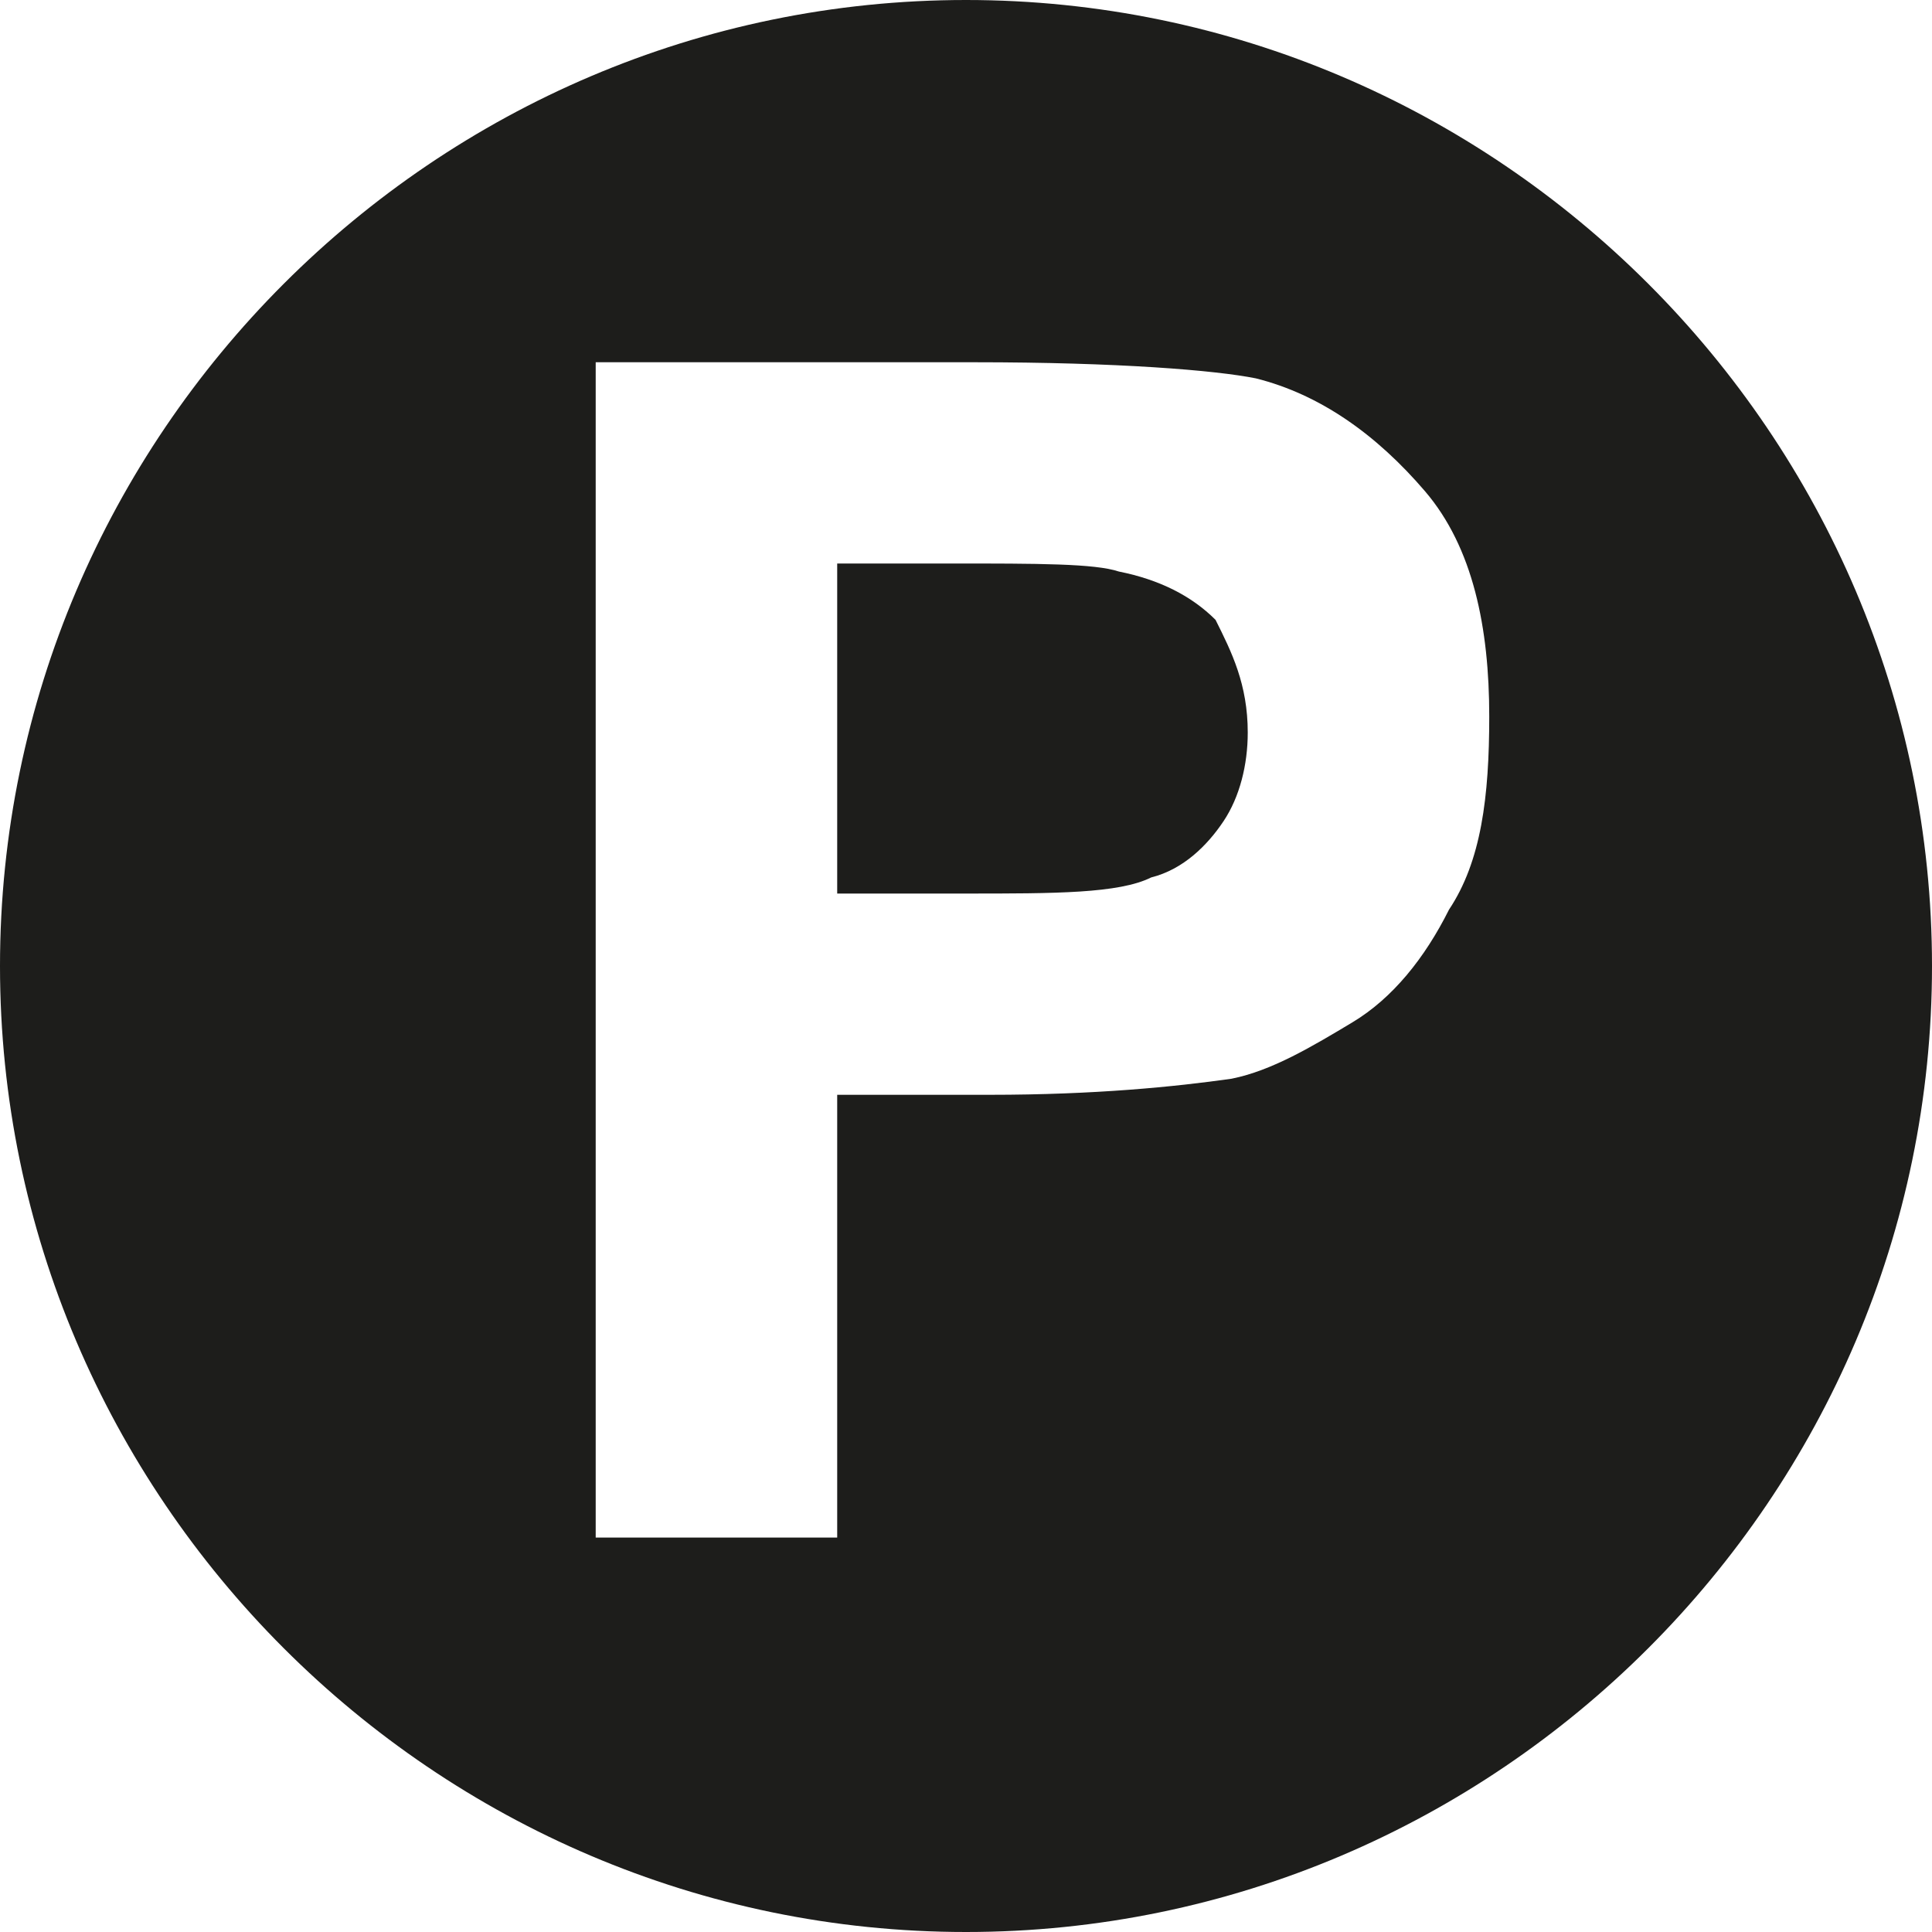 <?xml version="1.0" encoding="utf-8"?>
<!-- Generator: Adobe Illustrator 26.5.0, SVG Export Plug-In . SVG Version: 6.00 Build 0)  -->
<svg version="1.1" id="Livello_1" xmlns="http://www.w3.org/2000/svg" xmlns:xlink="http://www.w3.org/1999/xlink" x="0px" y="0px"
	 viewBox="0 0 24 24" style="enable-background:new 0 0 24 24;" xml:space="preserve">
<style type="text/css">
	.st0{fill:#1D1D1B;}
</style>
<path class="st0" d="M12,0C5.4,0,0,5.4,0,12s5.4,12,12,12s12-5.4,12-12S18.6,0,12,0z M18,11.3c-0.3,0.6-0.7,1.1-1.2,1.4
	c-0.5,0.3-1,0.6-1.5,0.7c-0.7,0.1-1.7,0.2-3,0.2h-1.9v5.5H7.4V4.5h4.7c1.8,0,3,0.1,3.5,0.2c0.8,0.2,1.5,0.7,2.1,1.4
	c0.6,0.7,0.8,1.7,0.8,2.8C18.5,9.9,18.4,10.7,18,11.3z"/>
<path class="st0" d="M15.5,9.1c0,0.4-0.1,0.8-0.3,1.1c-0.2,0.3-0.5,0.6-0.9,0.7c-0.4,0.2-1.2,0.2-2.3,0.2h-1.6V7h1.4
	c1.1,0,1.8,0,2.1,0.1c0.5,0.1,0.9,0.3,1.2,0.6C15.3,8.1,15.5,8.5,15.5,9.1z"/>
</svg>
